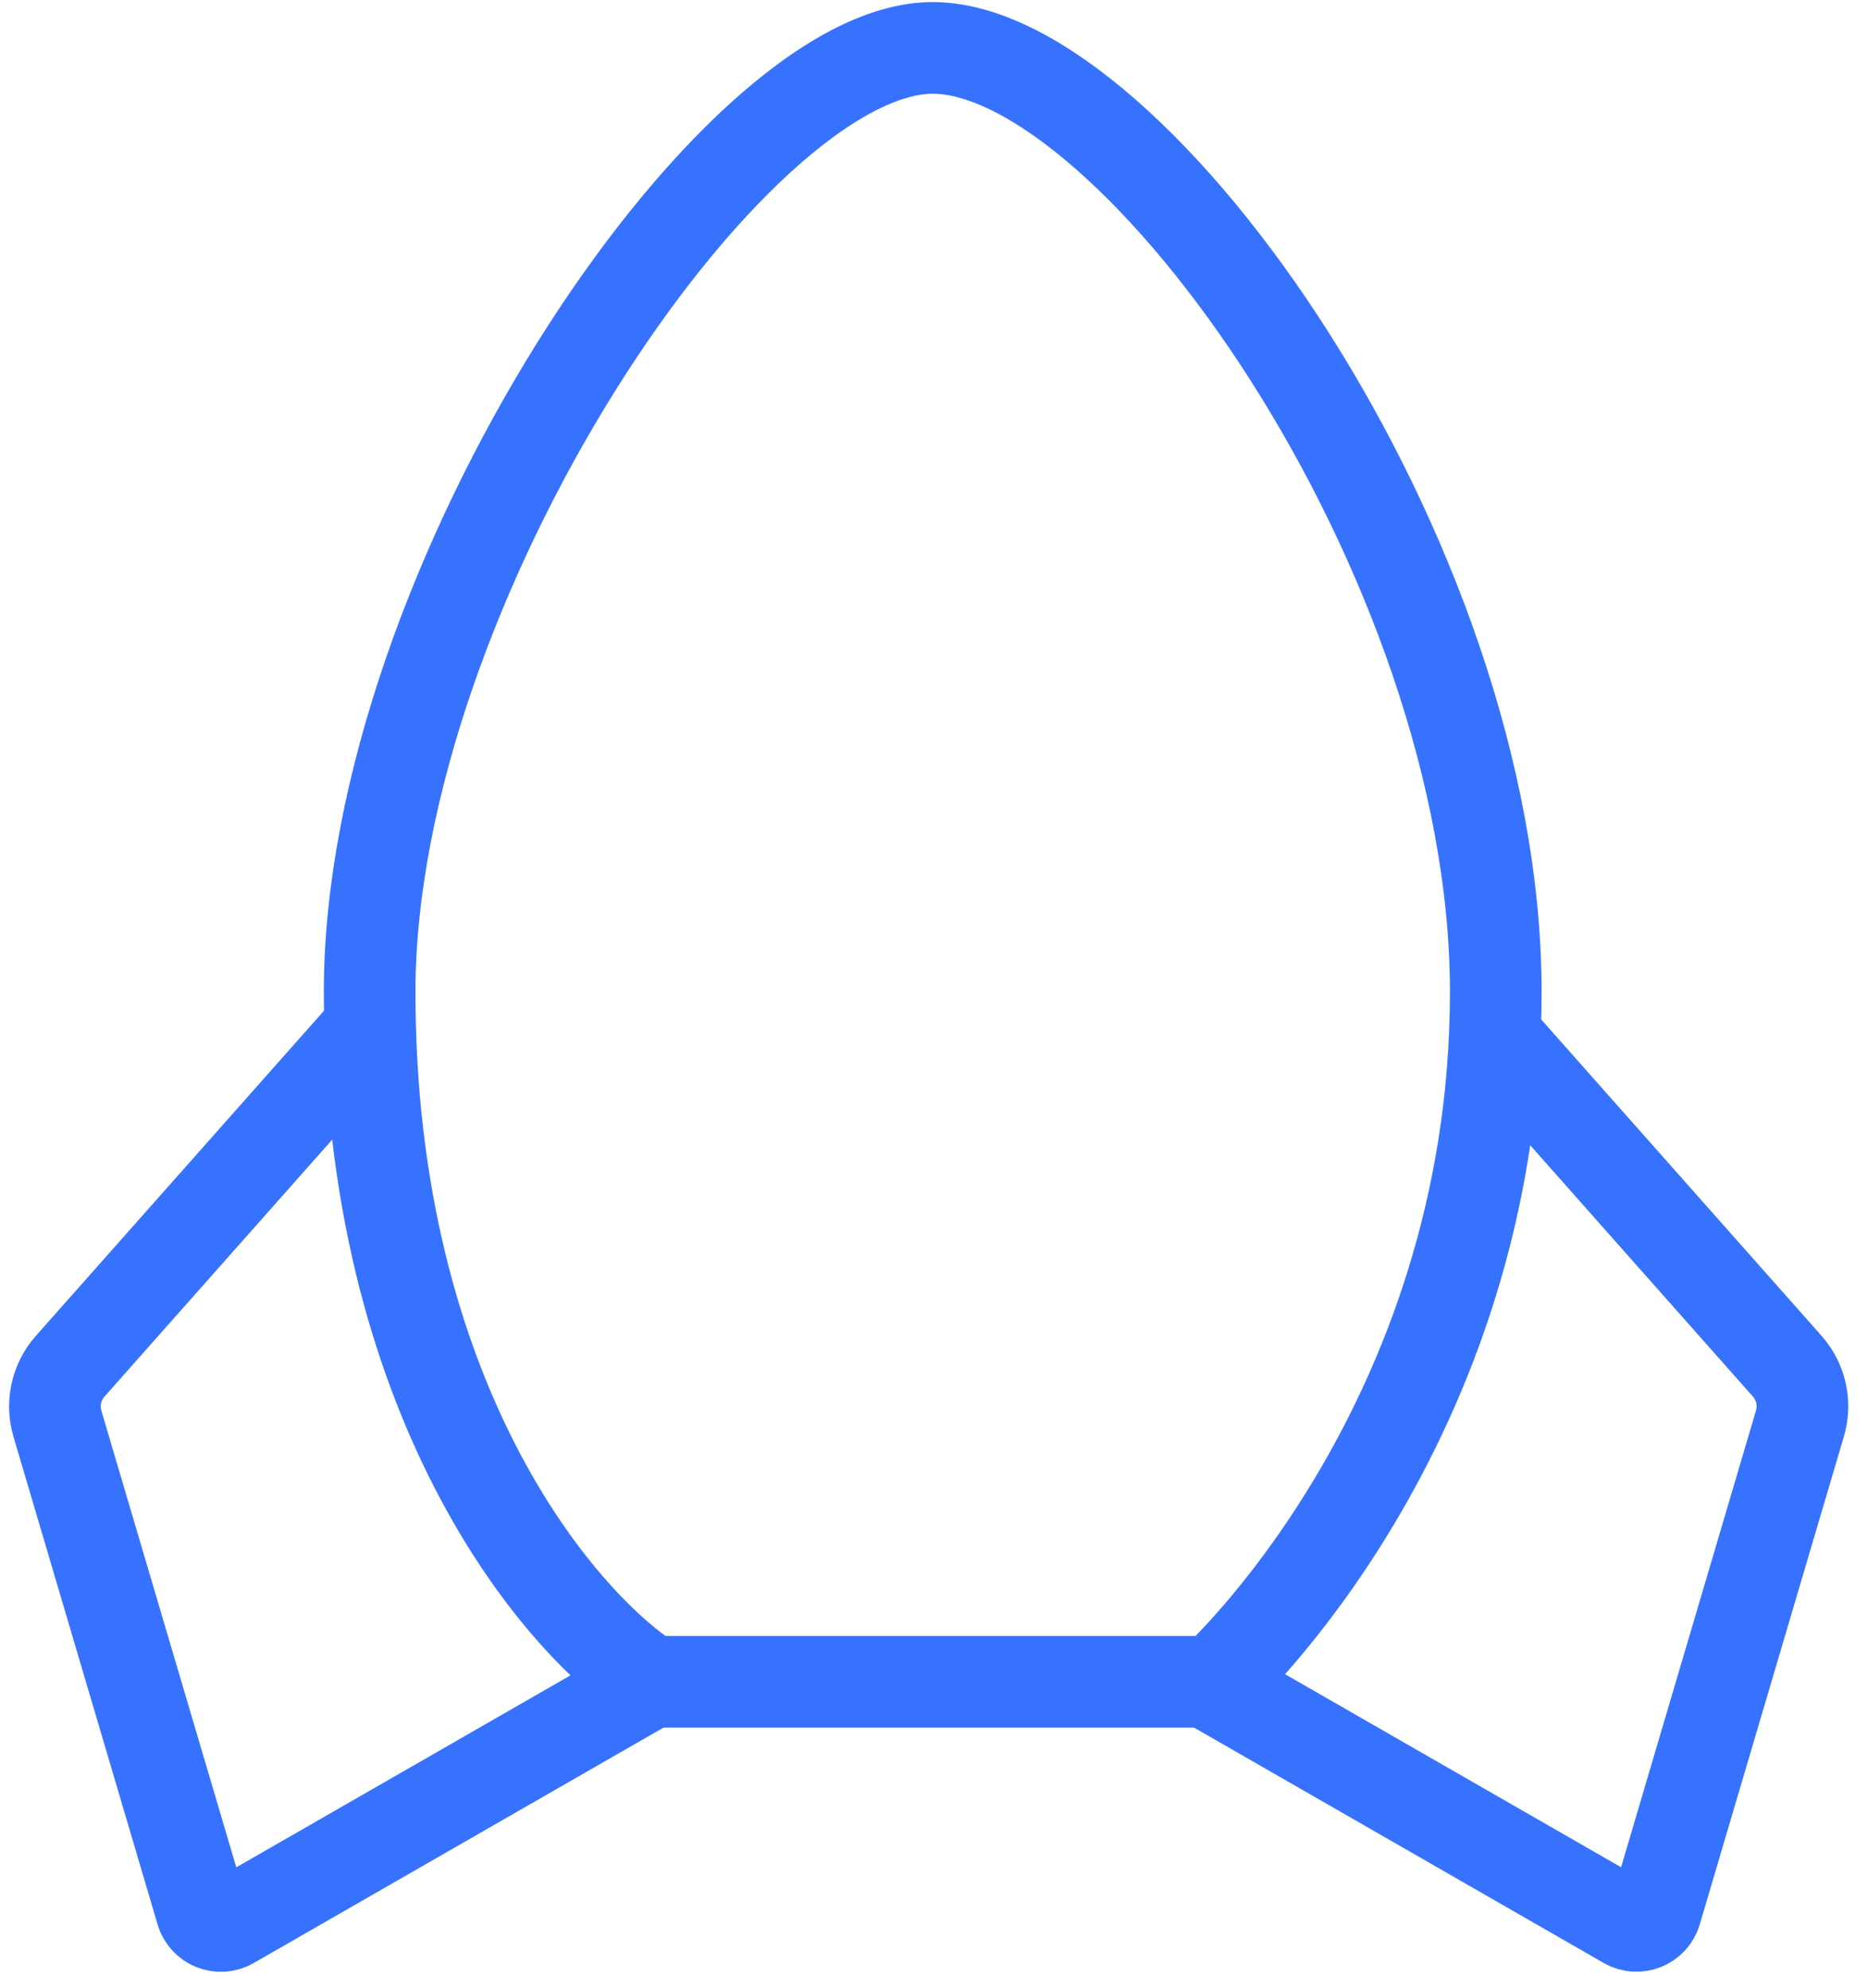 <svg width="78" height="83" viewBox="0 0 78 83" fill="none" xmlns="http://www.w3.org/2000/svg">
<path d="M50.702 70.209H27.191C23.272 67.683 15.435 58.386 15.435 41.41C15.435 24.433 30.55 2 38.946 2C47.343 2 62.457 23.221 62.457 41.41C62.457 59.599 50.702 70.209 50.702 70.209Z" stroke="#3772FF" stroke-width="3.827"/>
<path d="M15.435 42.928L2.928 57.038C2.351 57.69 2.15 58.592 2.396 59.427L8.416 79.8C8.569 80.321 9.17 80.562 9.641 80.291L27.19 70.211" stroke="#3772FF" stroke-width="3.827"/>
<path d="M62.121 42.924L74.628 57.035C75.205 57.686 75.406 58.589 75.159 59.423L69.14 79.796C68.986 80.317 68.386 80.558 67.915 80.287L50.366 70.207" stroke="#3772FF" stroke-width="3.827"/>
</svg>
